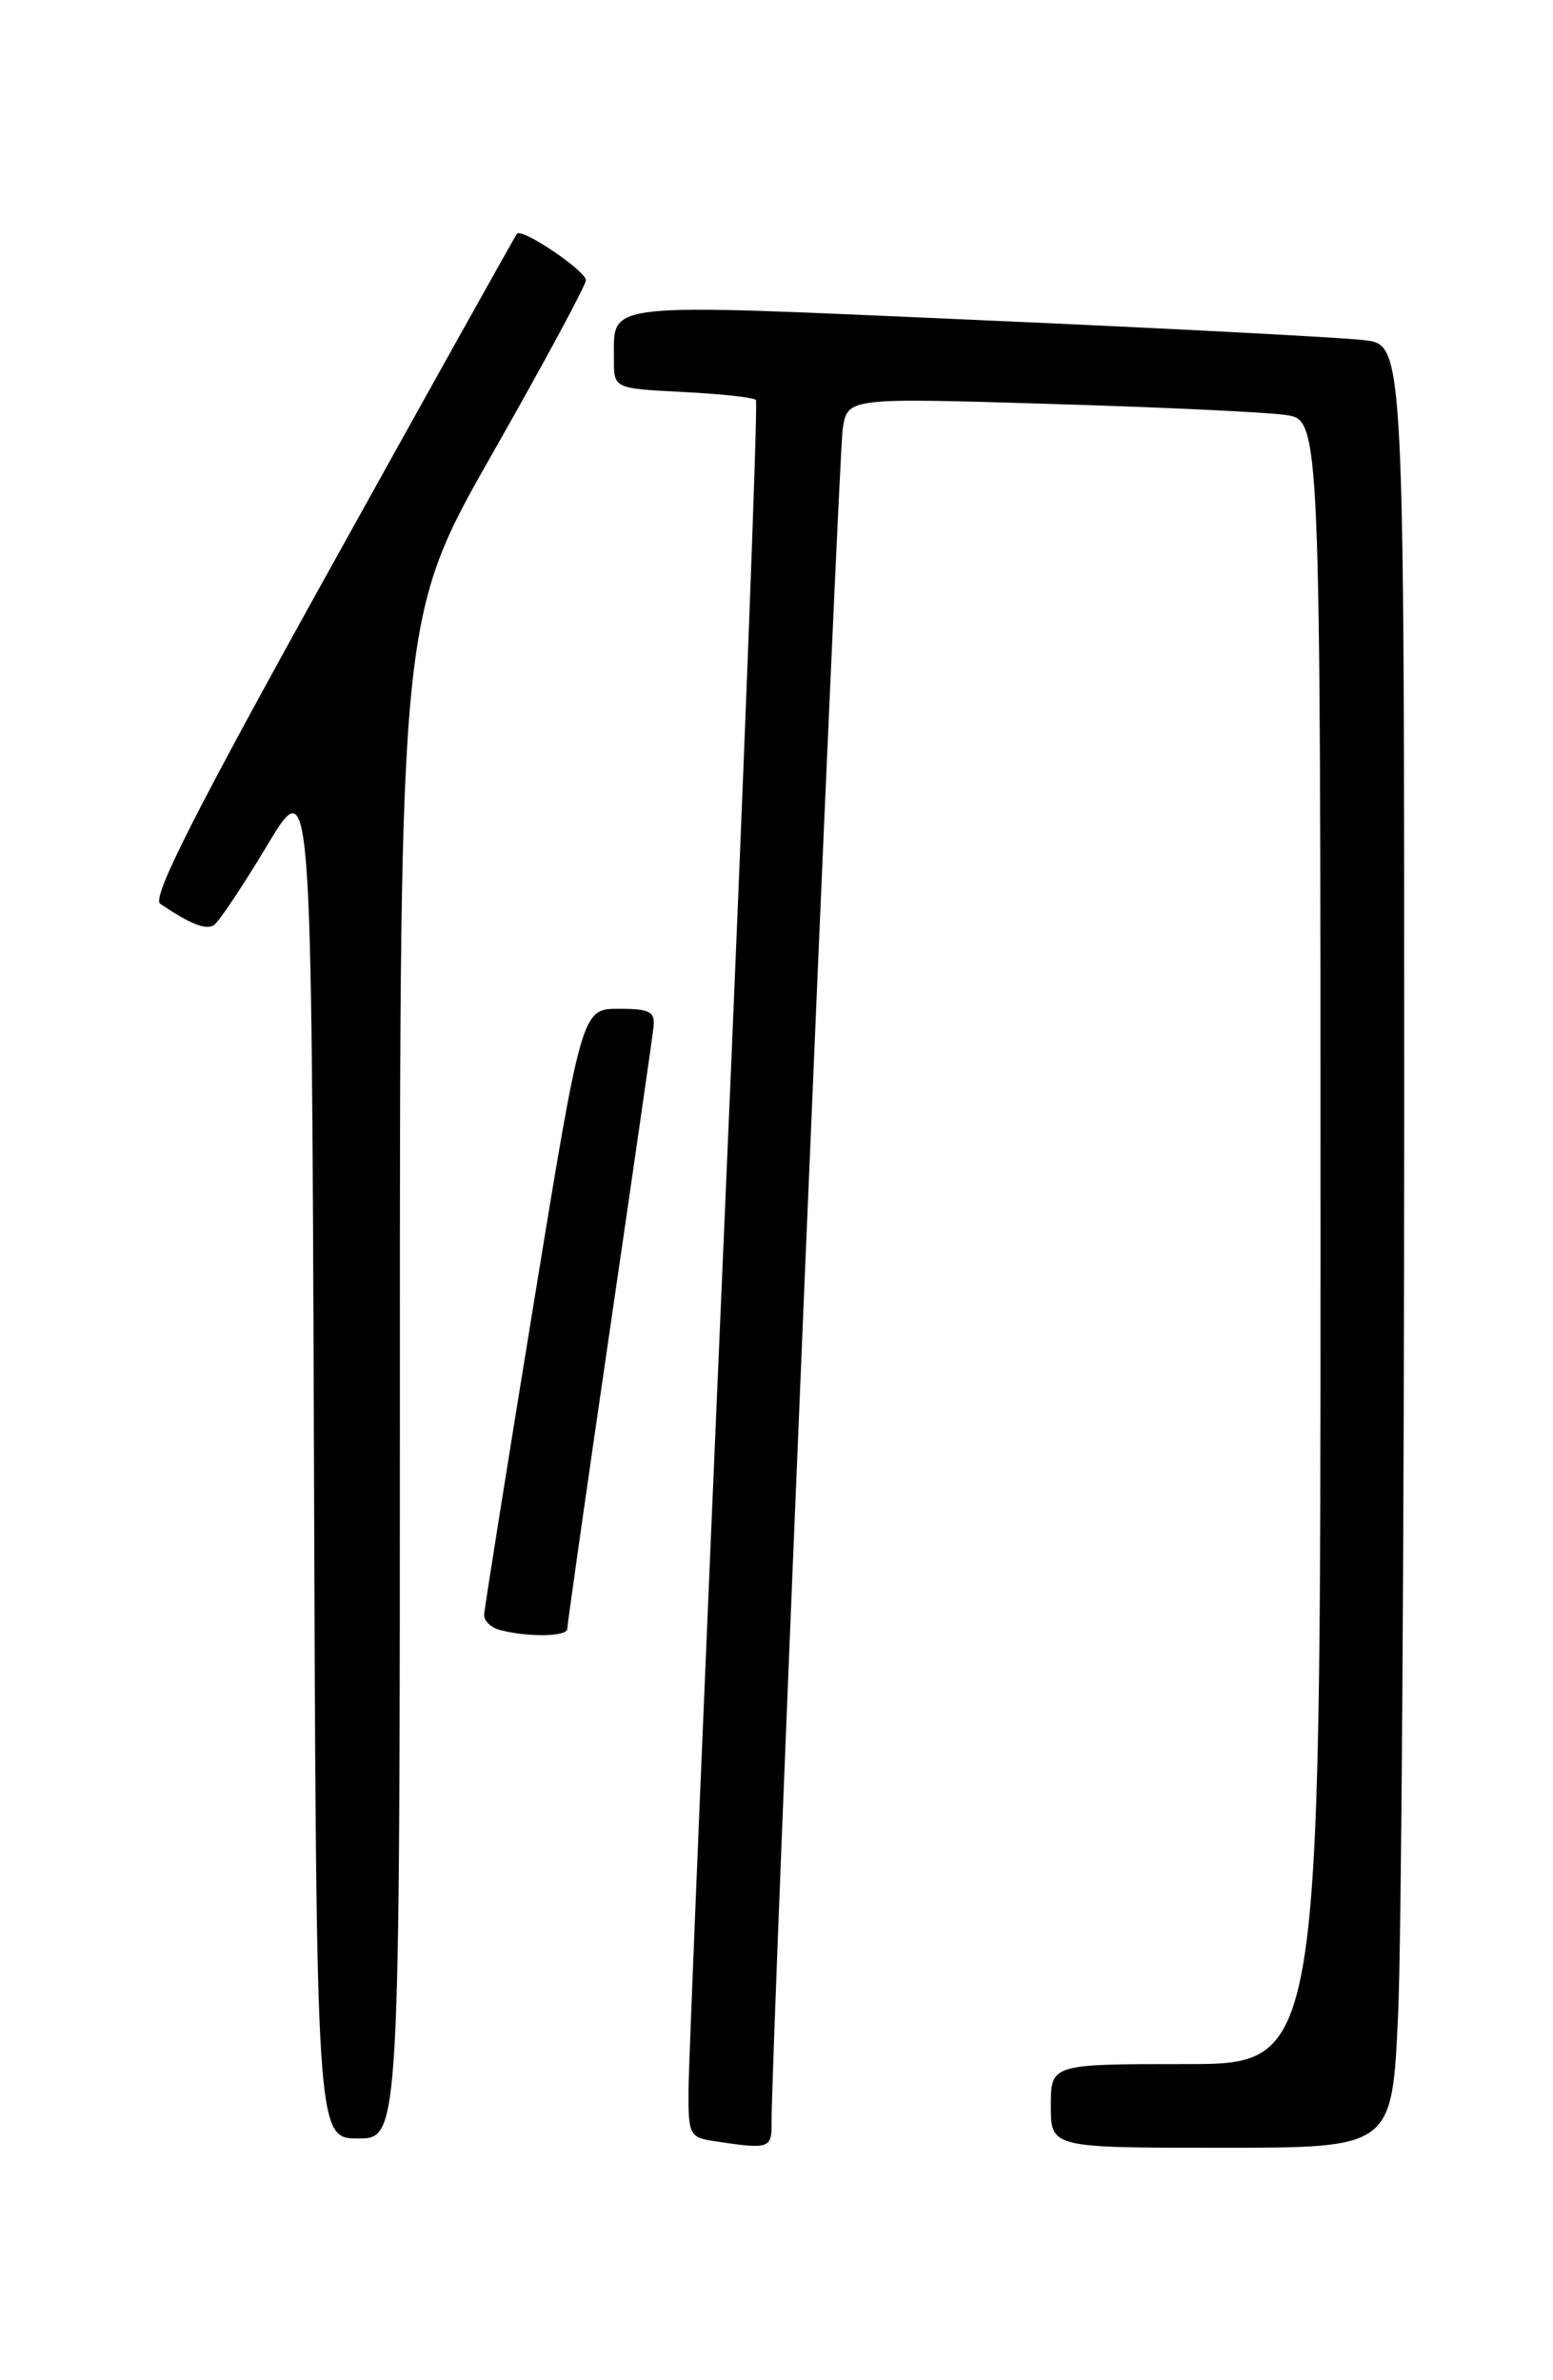 <?xml version="1.0" encoding="UTF-8" standalone="no"?>
<!DOCTYPE svg PUBLIC "-//W3C//DTD SVG 1.1//EN" "http://www.w3.org/Graphics/SVG/1.1/DTD/svg11.dtd" >
<svg xmlns="http://www.w3.org/2000/svg" xmlns:xlink="http://www.w3.org/1999/xlink" version="1.1" viewBox="0 0 167 256">
 <g >
 <path fill="currentColor"
d=" M 82.97 228.25 C 82.90 221.89 90.16 49.21 90.62 46.14 C 91.13 42.78 91.13 42.78 112.82 43.44 C 124.74 43.79 136.19 44.33 138.25 44.63 C 142.00 45.18 142.00 45.18 142.00 133.59 C 142.00 222.00 142.00 222.00 127.50 222.00 C 113.00 222.00 113.00 222.00 113.00 226.50 C 113.00 231.00 113.00 231.00 131.34 231.00 C 149.69 231.00 149.69 231.00 150.34 216.75 C 150.70 208.91 150.99 165.29 151.00 119.81 C 151.00 37.12 151.00 37.12 146.75 36.59 C 144.41 36.30 125.68 35.32 105.13 34.42 C 64.11 32.61 66.05 32.40 66.02 38.64 C 66.00 41.78 66.00 41.78 73.43 42.16 C 77.52 42.36 81.06 42.75 81.29 43.02 C 81.52 43.28 80.00 83.10 77.90 131.50 C 75.80 179.90 74.06 221.83 74.04 224.68 C 74.00 229.58 74.15 229.89 76.75 230.28 C 82.76 231.19 83.00 231.12 82.97 228.25 Z  M 43.00 148.14 C 43.00 66.28 43.00 66.28 53.00 48.70 C 58.50 39.03 63.00 30.68 63.00 30.14 C 63.00 29.13 56.13 24.49 55.59 25.14 C 55.42 25.34 46.43 41.44 35.62 60.93 C 20.99 87.29 16.28 96.57 17.23 97.21 C 20.47 99.39 22.12 100.05 22.99 99.51 C 23.51 99.18 26.09 95.33 28.72 90.94 C 33.50 82.96 33.50 82.96 33.76 156.48 C 34.01 230.00 34.01 230.00 38.51 230.00 C 43.00 230.00 43.00 230.00 43.00 148.14 Z  M 61.00 175.20 C 61.00 174.77 63.03 160.48 65.52 143.45 C 68.01 126.43 70.15 111.60 70.27 110.50 C 70.47 108.80 69.91 108.50 66.53 108.50 C 62.56 108.50 62.56 108.50 57.34 140.50 C 54.47 158.10 52.09 173.03 52.06 173.68 C 52.03 174.32 52.79 175.06 53.75 175.31 C 56.76 176.10 61.00 176.04 61.00 175.20 Z "/>
</g>
</svg>